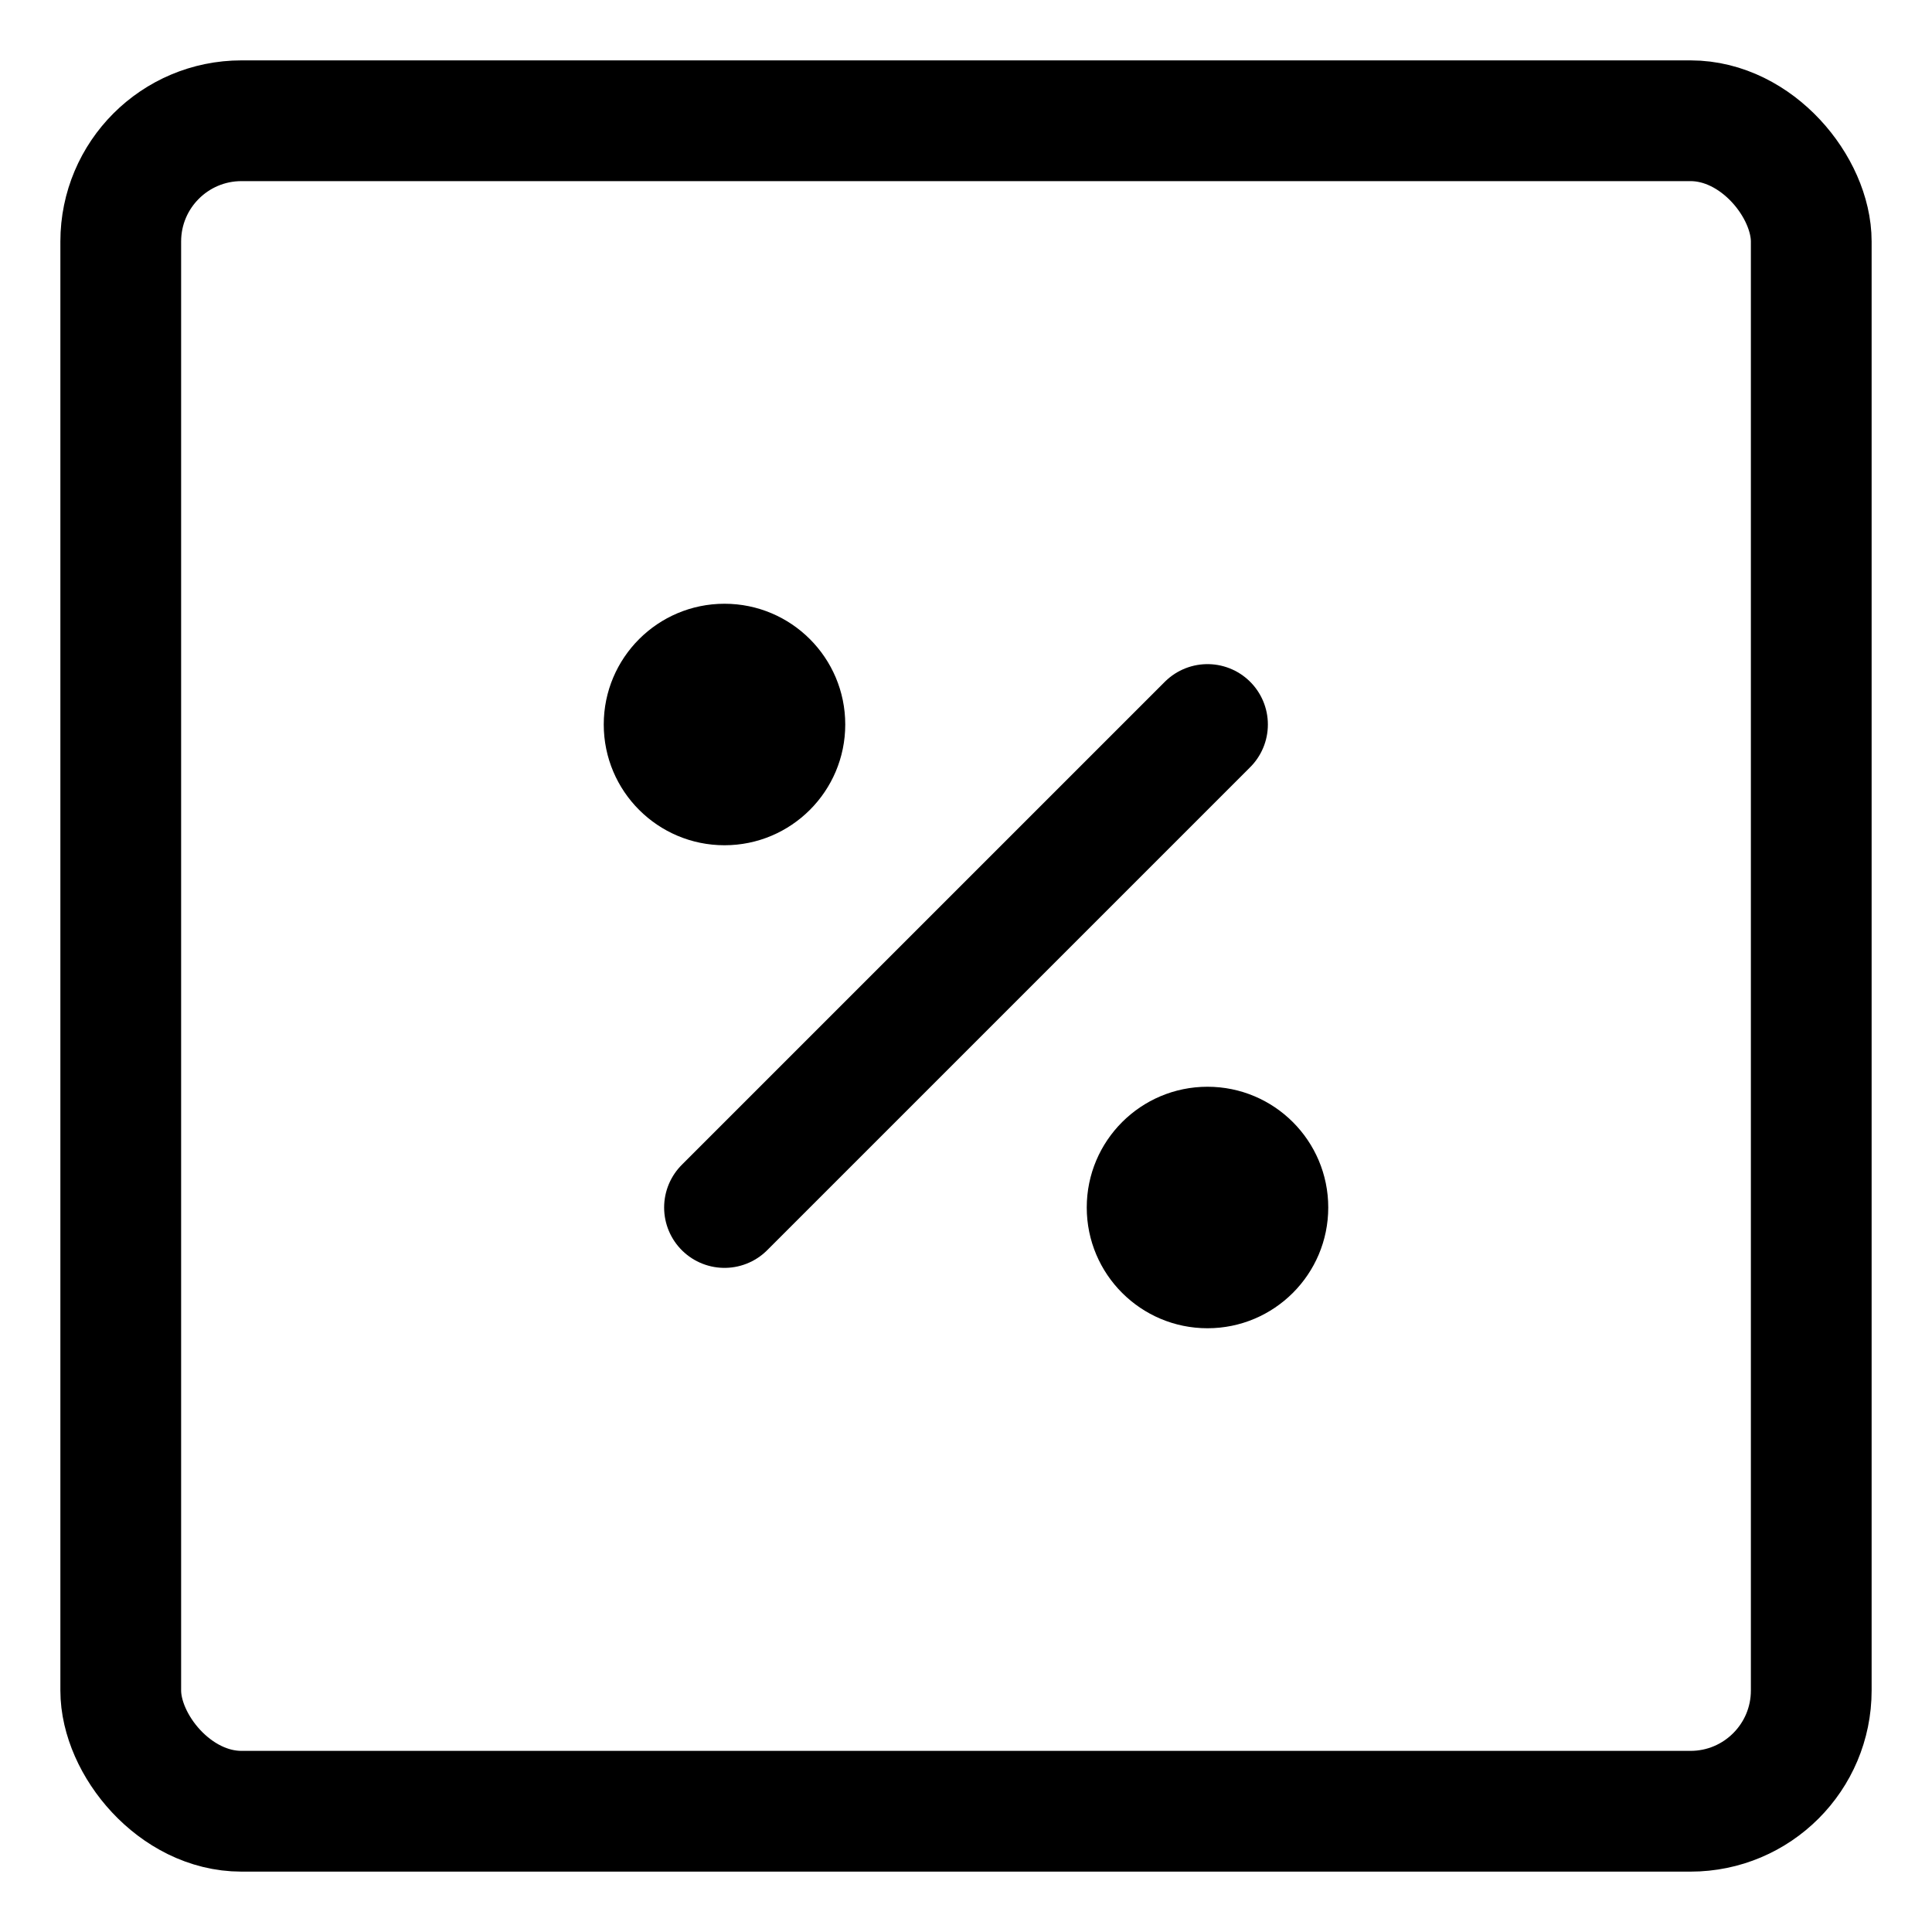 <svg width="16" height="16" viewBox="0 0 16 16" fill="none" xmlns="http://www.w3.org/2000/svg">
<g clip-path="url(#clip0_389_13138)">
<rect x="1" y="1" width="14" height="14" rx="1" stroke="currentColor" stroke-linecap="round" stroke-linejoin="round"/>
<path d="M10 6L6 10" stroke="currentColor" stroke-linecap="round" stroke-linejoin="round"/>
<circle cx="10" cy="10" r="1" fill="currentColor"/>
<circle cx="6" cy="6" r="1" fill="currentColor"/>
</g>
<defs>
<clipPath id="clip0_389_13138">
<rect width="16" height="16" fill="white"/>
</clipPath>
</defs>
</svg>
